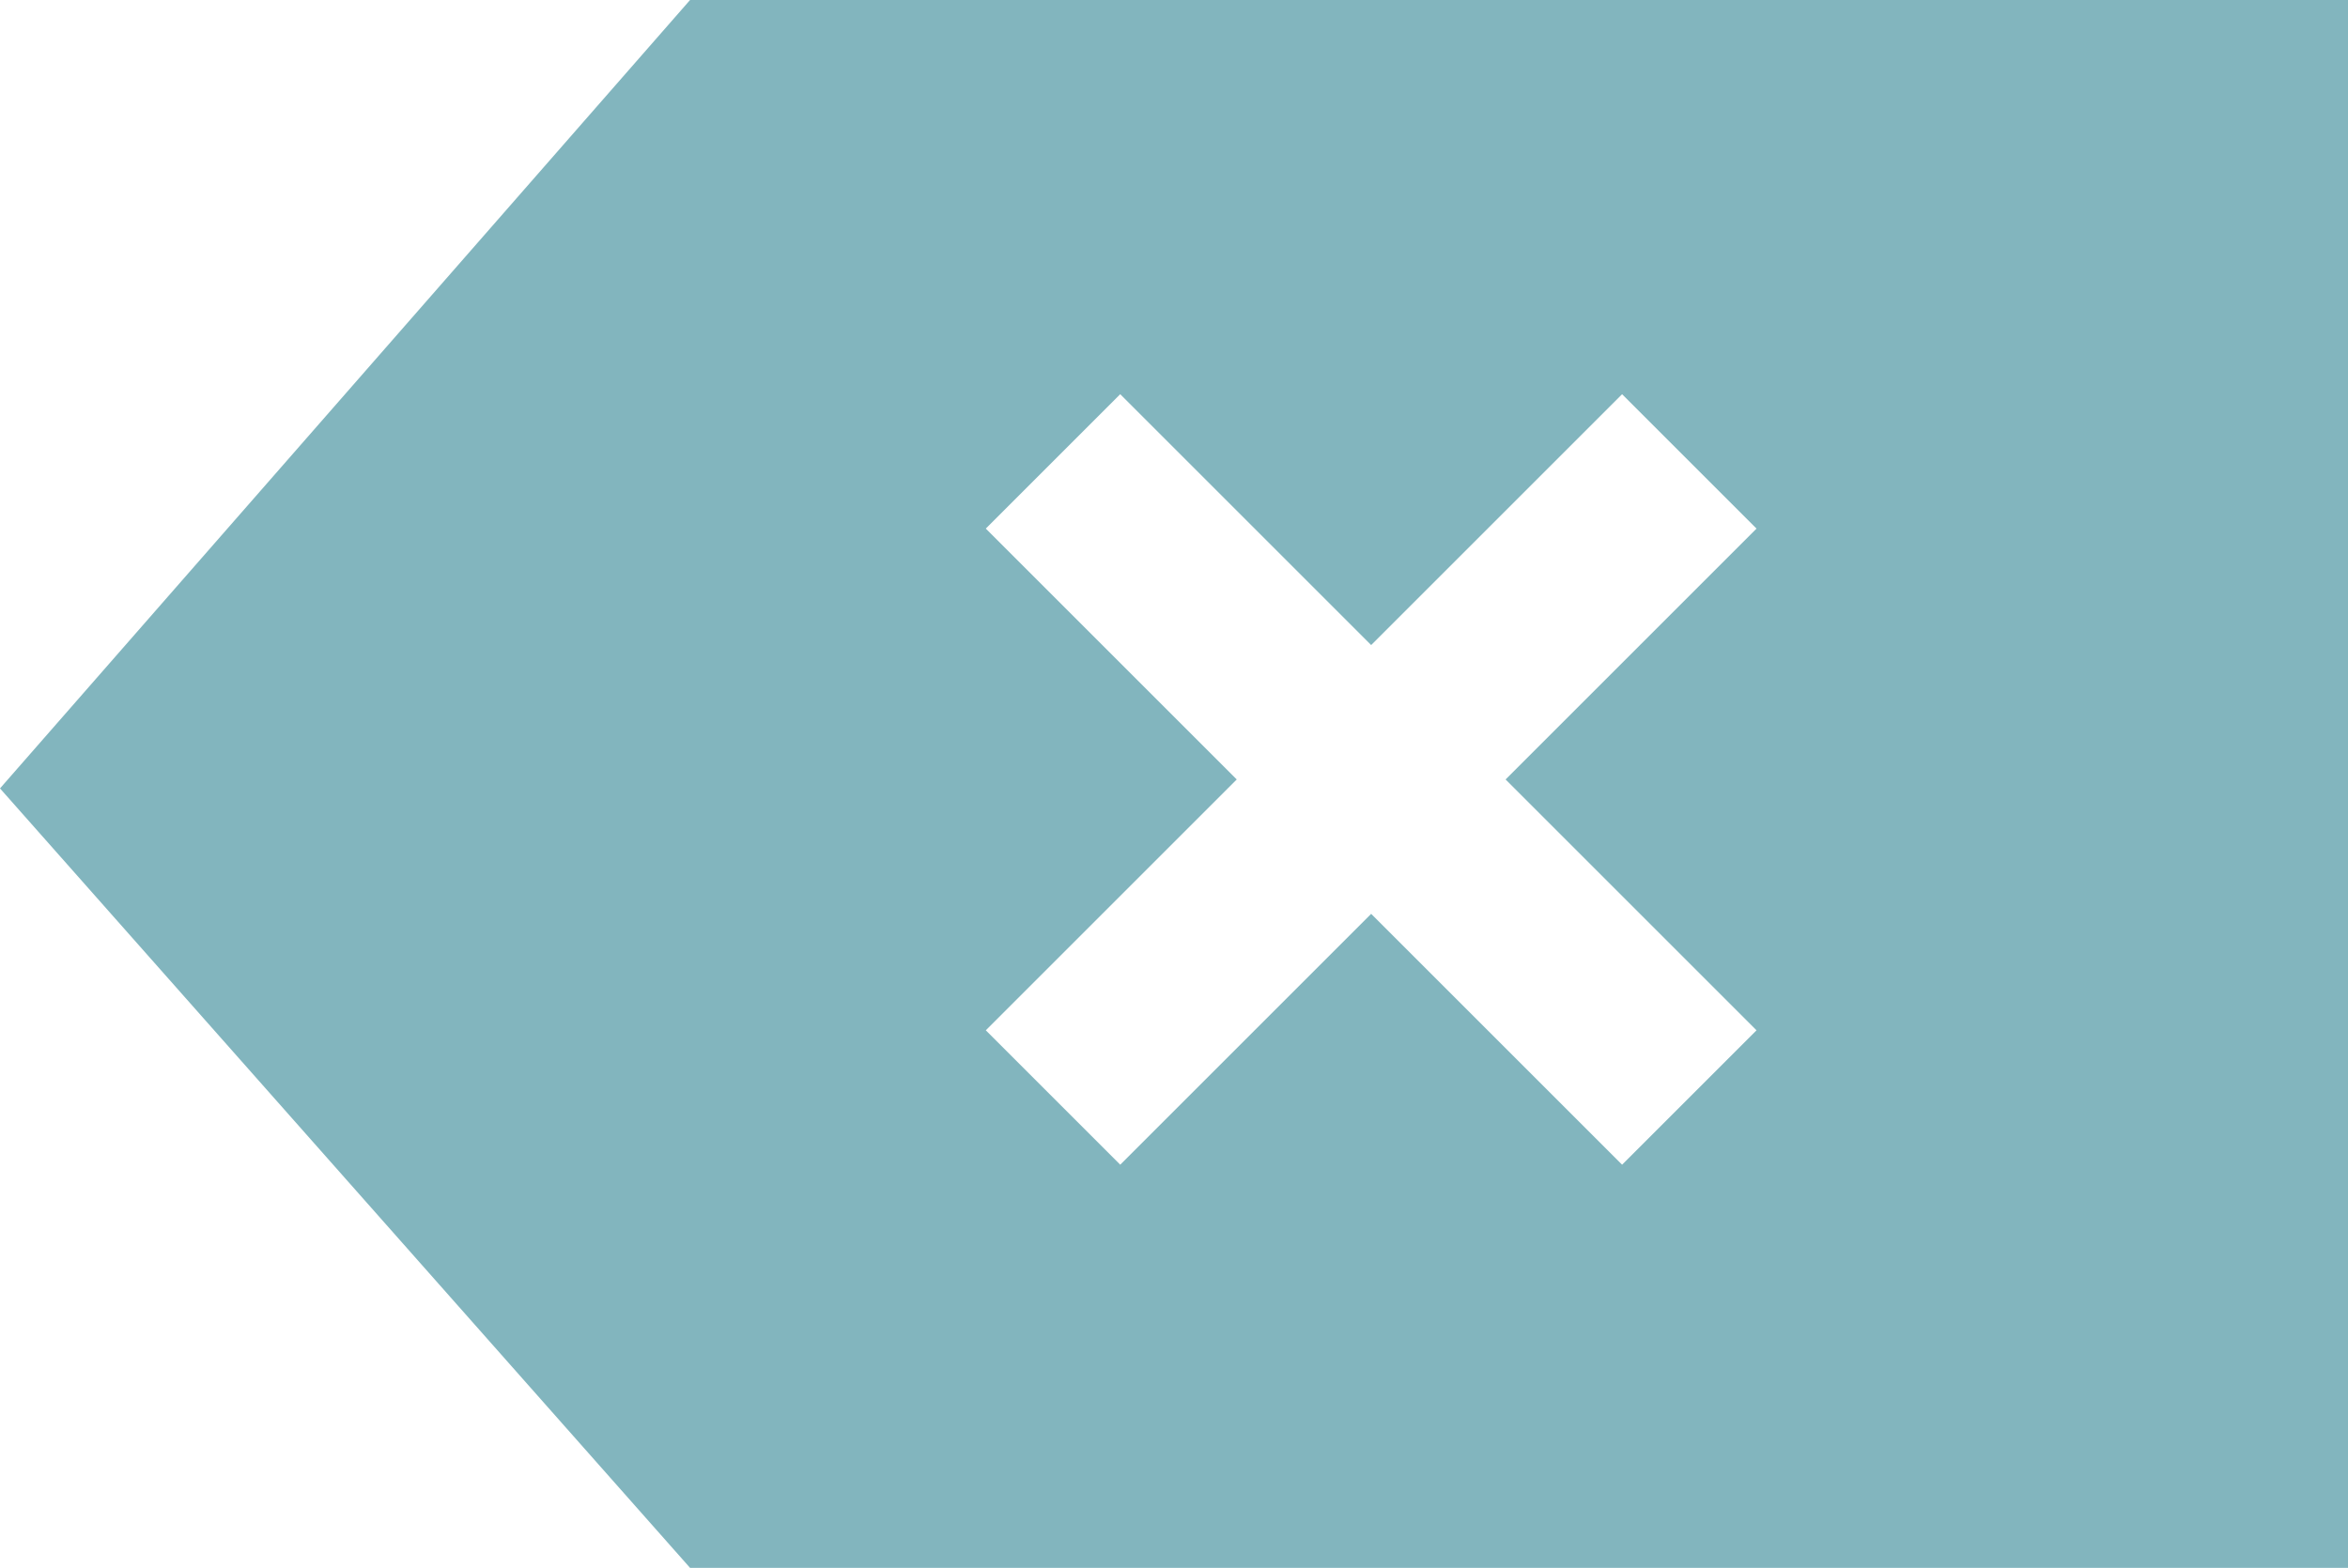 <?xml version="1.0" encoding="utf-8"?>
<!-- Generator: Adobe Illustrator 24.0.0, SVG Export Plug-In . SVG Version: 6.00 Build 0)  -->
<svg version="1.1" id="Layer_1" xmlns="http://www.w3.org/2000/svg" xmlns:xlink="http://www.w3.org/1999/xlink" x="0px" y="0px"
	 width="26.2px" height="17.5px" viewBox="0 0 26.2 17.5" style="enable-background:new 0 0 26.2 17.5;" xml:space="preserve">
<style type="text/css">
	.st0{fill-rule:evenodd;clip-rule:evenodd;fill:#82B5BE;}
</style>
<path id="iconmonstr-x-mark-12" class="st0" d="M7.7,0h18.6v17.5H7.7L0,8.8L7.7,0z M15.3,7.2l-2.8-2.8l-1.5,1.5l2.8,2.8l-2.8,2.8
	l1.5,1.5l2.8-2.8l2.8,2.8l1.5-1.5l-2.8-2.8l2.8-2.8l-1.5-1.5L15.3,7.2z"/>
</svg>
